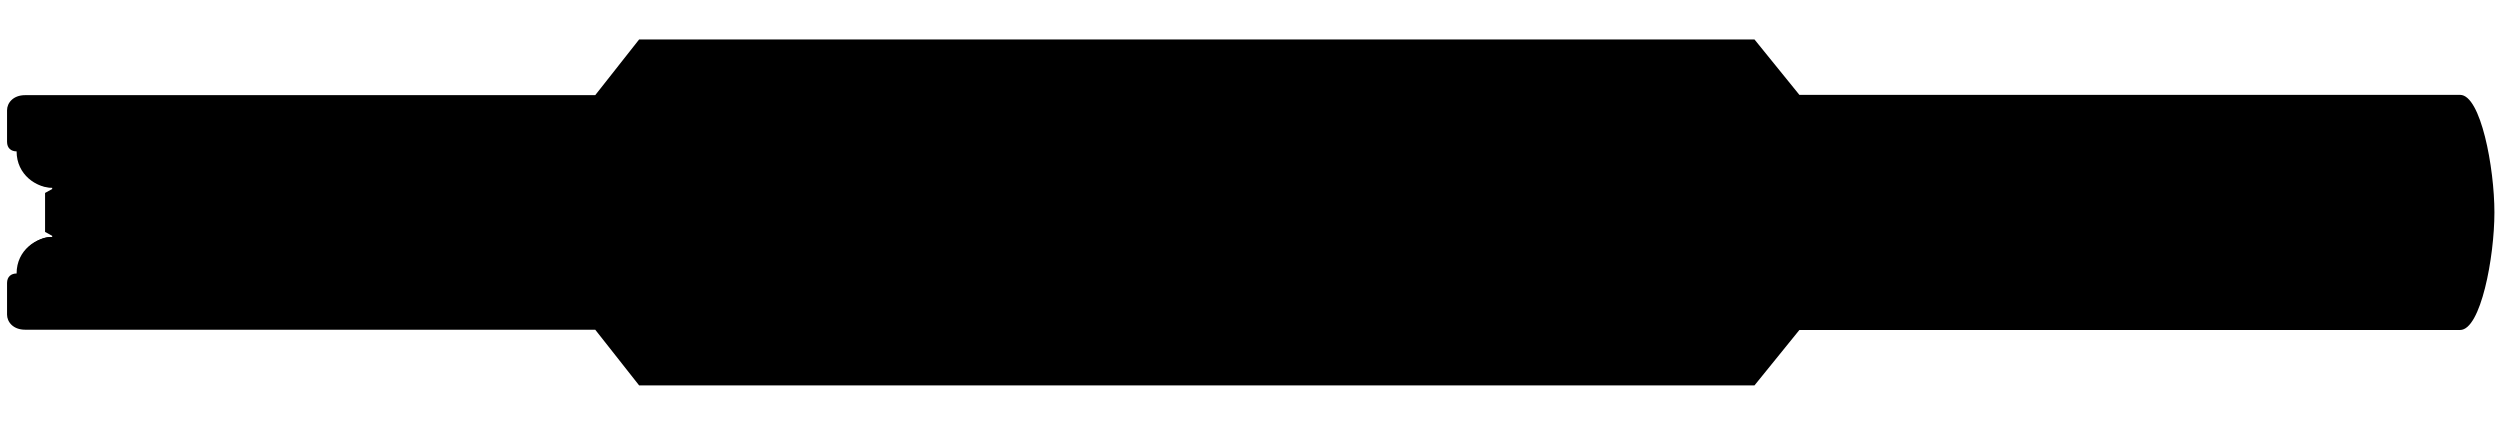 <svg id="floor-11" viewBox="0 0 2240 380">
<g>
	<path class="floor-base" d="M2235,190.334
		c0,40.209-12.25,105.334-30.75,105.334s-592,0-592,0L1572,345.335H572.667l-39.333-49.917c0,0-499.958,0-510.833,0
		s-16.188-7.125-16.188-13.5s0-22.5,0-28.312s3.812-8.562,8.562-8.562c0-21.125,18-32.625,31.875-32.625v-1.125l-6.375-3.5v-34.918
		l6.375-3.5v-1.125c-13.875,0-31.875-11.5-31.875-32.625c-4.75,0-8.562-2.75-8.562-8.562s0-21.938,0-28.312s5.312-13.5,16.188-13.5
		s510.833,0,510.833,0l39.333-49.917H1572L1612.25,85c0,0,573.5,0,592,0S2235,150.125,2235,190.334z"></path>
	<rect x="1934.501" y="99.5" class="cabin bella-experience-balcony" width="21.833" height="51.833" data-id="11033"></rect>
	<rect x="1913.834" y="99.5" class="cabin fantastica-experience-balcony" width="20.667" height="51.833" data-id="11035"></rect>
	<rect x="1893.501" y="99.5" class="cabin fantastica-experience-balcony" width="20.333" height="51.833" data-id="11037"></rect>
	<rect x="1874.334" y="99.5" class="cabin fantastica-experience-balcony" width="19.167" height="51.833" data-id="11039"></rect>
	<rect x="1853.501" y="99.5" class="cabin fantastica-experience-balcony" width="20.833" height="51.833" data-id="11041"></rect>
	<rect x="1832.667" y="99.5" class="cabin fantastica-experience-balcony" width="20.834" height="51.833" data-id="11043"></rect>
	<rect x="1812.334" y="99.5" class="cabin fantastica-experience-balcony" width="20.333" height="51.833" data-id="11045"></rect>
	<rect x="1791.5" y="99.5" class="cabin fantastica-experience-balcony" width="20.834" height="51.833" data-id="11047"></rect>
	<rect x="1771" y="99.5" class="cabin fantastica-experience-balcony" width="20.5" height="51.833" data-id="11049"></rect>
	<rect x="1749.667" y="99.5" class="cabin fantastica-experience-balcony" width="21.333" height="51.833" data-id="11051"></rect>
	<rect x="1729.502" y="99.5" class="cabin fantastica-experience-balcony" width="20.165" height="51.833" data-id="11053"></rect>
	<rect x="1709.335" y="99.5" class="cabin fantastica-experience-balcony" width="20.167" height="51.833" data-id="11057"></rect>
	<rect x="1687.835" y="99.5" class="cabin fantastica-experience-balcony" width="21.5" height="51.833" data-id="11059"></rect>
	<rect x="1667.835" y="99.5" class="cabin fantastica-experience-balcony" width="20" height="51.833" data-id="11061"></rect>
	<polygon class="cabin fantastica-experience-suite" points="1586.039,74.5 1605.873,99.5 1605.873,151.334 
		1586.039,151.334 	" data-id="11073"></polygon>
	<polygon class="cabin auera-experience-grand-suite" points="1565.372,48.5 1586.039,74.5 1586.039,151.334 
		1565.372,151.334 	" data-id="11075"></polygon>
	<rect x="1605.873" y="99.5" class="cabin fantastica-experience-balcony" width="22" height="51.833" data-id="11071"></rect>
	<rect x="1544.5" y="48.5" class="cabin fantastica-experience-balcony" width="20.75" height="53.417" data-id="11077"></rect>
	<rect x="1524" y="48.5" class="cabin fantastica-experience-balcony" width="20.5" height="53.417" data-id="11081"></rect>
	<rect x="1503.75" y="48.5" class="cabin fantastica-experience-balcony" width="20.25" height="53.417" data-id="11083"></rect>
	<rect x="1483.75" y="48.5" class="cabin fantastica-experience-balcony" width="20" height="53.417" data-id="11085"></rect>
	<rect x="1462.5" y="48.5" class="cabin fantastica-experience-balcony" width="21.25" height="53.417" data-id="11087"></rect>
	<rect x="1442.25" y="48.5" class="cabin fantastica-experience-balcony" width="20.25" height="53.417" data-id="11089"></rect>
	<rect x="1421.25" y="48.5" class="cabin fantastica-experience-balcony" width="21" height="53.417" data-id="11091"></rect>
	<rect x="1401" y="48.5" class="cabin fantastica-experience-balcony" width="20.25" height="53.417" data-id="11093"></rect>
	<rect x="1380.25" y="48.5" class="cabin fantastica-experience-balcony" width="20.75" height="53.417" data-id="11095"></rect>
	<rect x="1359.25" y="48.5" class="cabin fantastica-experience-balcony" width="21" height="53.417" data-id="11099"></rect>
	<rect x="1339.5" y="48.5" class="cabin fantastica-experience-balcony" width="19.75" height="53.417" data-id="11103"></rect>
	<rect x="1319" y="48.5" class="cabin fantastica-experience-balcony" width="20.5" height="53.417" data-id="11107"></rect>
	<rect x="1298.75" y="48.5" class="cabin fantastica-experience-balcony" width="20.25" height="53.417" data-id="11111"></rect>
	<rect x="1278.5" y="48.5" class="cabin fantastica-experience-balcony" width="20.25" height="53.417" data-id="11115"></rect>
	<rect x="1257.5" y="48.5" class="cabin fantastica-experience-balcony" width="21" height="53.417" data-id="11121"></rect>
	<rect x="1237.5" y="48.5" class="cabin fantastica-experience-balcony" width="20" height="53.417" data-id="11123"></rect>
	<rect x="1217.5" y="48.5" class="cabin fantastica-experience-balcony" width="20" height="53.417" data-id="11127"></rect>
	<rect x="1196.25" y="48.5" class="cabin fantastica-experience-balcony" width="21.25" height="53.417" data-id="11131"></rect>
	<rect x="1175" y="48.5" class="cabin fantastica-experience-balcony" width="21.25" height="53.417" data-id="11135"></rect>
	<rect x="1154.5" y="48.5" class="cabin fantastica-experience-balcony" width="20.5" height="53.417" data-id="11139"></rect>
	<rect x="1133.833" y="48.5" class="cabin fantastica-experience-balcony" width="20.667" height="53.417" data-id="11143"></rect>
	<rect x="1113.5" y="48.5" class="cabin fantastica-experience-balcony" width="20.333" height="53.417" data-id="11147"></rect>
	<rect x="1093.5" y="48.5" class="cabin fantastica-experience-balcony" width="20" height="53.417" data-id="11149"></rect>
	<rect x="1072.75" y="48.5" class="cabin fantastica-experience-balcony" width="20.75" height="53.417" data-id="11151"></rect>
	<rect x="1052.25" y="48.5" class="cabin fantastica-experience-balcony" width="20.5" height="53.417" data-id="11153"></rect>
	<rect x="1032" y="48.5" class="cabin fantastica-experience-balcony" width="20.25" height="53.417" data-id="11155"></rect>
	<rect x="1012" y="48.5" class="cabin fantastica-experience-balcony" width="20" height="53.417" data-id="11157"></rect>
	<rect x="990.25" y="48.5" class="cabin fantastica-experience-balcony" width="21.75" height="53.417" data-id="11159"></rect>
	<rect x="970.25" y="48.5" class="cabin fantastica-experience-balcony" width="20" height="53.417" data-id="11161"></rect>
	<rect x="950" y="48.5" class="cabin fantastica-experience-balcony" width="20.25" height="53.417" data-id="11163"></rect>
	<rect x="929.25" y="48.5" class="cabin fantastica-experience-balcony" width="20.75" height="53.417" data-id="11165"></rect>
	<rect x="908.25" y="48.5" class="cabin fantastica-experience-balcony" width="21" height="53.417" data-id="11167"></rect>
	<rect x="887.75" y="48.5" class="cabin fantastica-experience-balcony" width="20.5" height="53.417" data-id="11169"></rect>
	<rect x="867" y="48.5" class="cabin fantastica-experience-balcony" width="20.75" height="53.417" data-id="11173"></rect>
	<rect x="846.5" y="48.5" class="cabin fantastica-experience-balcony" width="20.5" height="53.417" data-id="11177"></rect>
	<rect x="826" y="48.5" class="cabin fantastica-experience-balcony" width="20.5" height="53.417" data-id="11181"></rect>
	<rect x="805.5" y="48.5" class="cabin fantastica-experience-balcony" width="20.5" height="53.417" data-id="11185"></rect>
	<rect x="785" y="48.5" class="cabin fantastica-experience-balcony" width="20.5" height="53.417" data-id="11189"></rect>
	<rect x="764.5" y="48.5" class="cabin fantastica-experience-balcony" width="20.5" height="53.417" data-id="11193"></rect>
	<rect x="744.25" y="48.5" class="cabin fantastica-experience-balcony" width="20.25" height="53.417" data-id="11195"></rect>
	<rect x="724" y="48.5" class="cabin fantastica-experience-balcony" width="20.25" height="53.417" data-id="11197"></rect>
	<rect x="703.5" y="48.5" class="cabin fantastica-experience-balcony" width="20.5" height="53.417" data-id="11199"></rect>
	<rect x="662" y="48.5" class="cabin" width="20.75" height="53.417"></rect>
	<rect x="641.25" y="48.5" class="cabin fantastica-experience-balcony" width="20.75" height="53.417" data-id="11205"></rect>
	<polygon class="cabin auera-experience-grand-suite" points="559,74.5 580.75,48.5 580.75,151.5 559,151.5 	" data-id="11215"></polygon>
	<polygon class="cabin fantastica-experience-suite" points="538.5,99.25 559,74.25 559,151.5 538.5,151.5 	" data-id="11219"></polygon>
	<rect x="518.75" y="99.25" class="cabin fantastica-experience-balcony" width="19.75" height="52.25" data-id="11221"></rect>
	<rect x="498.25" y="99.25" class="cabin fantastica-experience-balcony" width="20.5" height="52.25" data-id="11223"></rect>
	<rect x="477.5" y="99.25" class="cabin fantastica-experience-balcony" width="20.75" height="52.25" data-id="11225"></rect>
	<rect x="456.75" y="99.25" class="cabin fantastica-experience-balcony" width="20.75" height="52.25" data-id="11227"></rect>
	<rect x="435.5" y="99.25" class="cabin fantastica-experience-balcony" width="21.25" height="52.25" data-id="11229"></rect>
	<rect x="416.25" y="99.25" class="cabin fantastica-experience-balcony" width="19.25" height="52.25" data-id="11233"></rect>
	<rect x="396.5" y="99.25" class="cabin fantastica-experience-balcony" width="19.75" height="52.25" data-id="11237"></rect>
	<rect x="375.5" y="99.25" class="cabin fantastica-experience-balcony" width="21" height="52.25" data-id="11239"></rect>
	<rect x="354.25" y="99.25" class="cabin fantastica-experience-balcony" width="21.25" height="52.25" data-id="11241"></rect>
	<rect x="292.25" y="99.25" class="cabin fantastica-experience-balcony" width="21.25" height="52.25" data-id="11247"></rect>
	<rect x="271.25" y="99.25" class="cabin fantastica-experience-balcony" width="21" height="52.25" data-id="11249"></rect>
	<rect x="250.75" y="99.25" class="cabin fantastica-experience-balcony" width="20.5" height="52.25" data-id="11251"></rect>
	<rect x="231.5" y="99.25" class="cabin fantastica-experience-balcony" width="19.25" height="52.25" data-id="11253"></rect>
	<rect x="210.5" y="99.25" class="cabin fantastica-experience-balcony" width="21" height="52.25" data-id="11255"></rect>
	<rect x="190.75" y="99.25" class="cabin fantastica-experience-balcony" width="19.75" height="52.25" data-id="11257"></rect>
	<rect x="170.5" y="99.25" class="cabin fantastica-experience-balcony" width="20.25" height="52.25" data-id="11259"></rect>
	<rect x="149.25" y="99.25" class="cabin fantastica-experience-balcony" width="21.25" height="52.25" data-id="11261"></rect>
	<rect x="129.25" y="99.25" class="cabin fantastica-experience-balcony" width="20" height="52.25" data-id="11263"></rect>
	<rect x="108.75" y="99.25" class="cabin bella-experience-balcony" width="20.5" height="52.25" data-id="11265"></rect>
	<rect x="88.25" y="99.25" class="cabin bella-experience-balcony" width="20.5" height="52.25" data-id="11267"></rect>
	<rect x="68.25" y="99.25" class="cabin bella-experience-balcony" width="20" height="52.25" data-id="11269"></rect>
	<rect x="46.75" y="99.25" class="cabin bella-experience-balcony" width="21.5" height="52.25" data-id="11271"></rect>
	<path class="cabin auera-experience-suite" d="M44.25,167.75c1.75,0,2.5,0,2.5,0v-68.5c0,0-18.75,0-23.5,0
		s-7.75,1.124-7.75,7.125s0,0.75,0,26.75S37.5,167.75,44.25,167.75z" data-id="11273"></path>
	<rect x="1956.334" y="99.5" class="cabin bella-experience-balcony" width="19.54" height="51.833" data-id="11031"></rect>
	<rect x="1975.874" y="99.5" class="cabin bella-experience-balcony" width="20.75" height="51.833" data-id="11029"></rect>
	<rect x="1996.624" y="99.5" class="cabin bella-experience-balcony" width="19.626" height="51.833" data-id="11027"></rect>
	<rect x="2016.25" y="99.5" class="cabin bella-experience-balcony" width="21.25" height="51.833" data-id="11023"></rect>
	<rect x="2037.5" y="99.5" class="cabin bella-experience-balcony" width="19.5" height="51.833" data-id="11019"></rect>
	<rect x="2057" y="99.5" class="cabin bella-experience-balcony" width="21.25" height="51.833" data-id="11015"></rect>
	<rect x="2078.25" y="99.5" class="cabin bella-experience-balcony" width="20.25" height="51.833" data-id="11013"></rect>
	<rect x="2098.5" y="99.5" class="cabin bella-experience-balcony" width="21" height="51.833" data-id="11011"></rect>
	<rect x="2119.5" y="99.5" class="cabin bella-experience-balcony" width="20.5" height="51.833" data-id="11007"></rect>
	<rect x="2140" y="99.5" class="cabin bella-experience-balcony" width="20.75" height="51.833" data-id="11005"></rect>
	<path class="cabin auera-experience-suite-with-whirlpool-bath" d="M2211.5,166.25h-50.75V99.5h34.75
		C2205.25,117.625,2211.625,153.125,2211.5,166.25z" data-id="11003"></path>
	<rect x="1647.873" y="99.5" class="cabin fantastica-experience-balcony" width="19.962" height="51.833" data-id="11065"></rect>
	<rect x="620.5" y="48.5" class="cabin fantastica-experience-balcony" width="20.75" height="53.417" data-id="11207"></rect>
	<rect x="580.75" y="48.5" class="cabin fantastica-experience-balcony" width="20" height="53.417" data-id="11213"></rect>
	<rect x="334" y="99.25" class="cabin fantastica-experience-balcony" width="20.25" height="52.25" data-id="11243"></rect>
	<rect x="313.5" y="99.25" class="cabin fantastica-experience-balcony" width="20.5" height="52.25" data-id="11245"></rect>
	<rect x="1627.873" y="99.5" class="cabin fantastica-experience-balcony" width="20" height="51.833" data-id="11067"></rect>
	<rect x="662" y="48.5" class="cabin fantastica-experience-balcony" width="20.75" height="53.417" data-id="11203"></rect>
	<rect x="682.75" y="48.5" class="cabin fantastica-experience-balcony" width="20.75" height="53.417" data-id="11201"></rect>
	<rect x="600.75" y="48.5" class="cabin fantastica-experience-balcony" width="19.75" height="53.417" data-id="11209"></rect>
	<rect x="1934.501" y="228.787" class="cabin bella-experience-balcony" width="21.833" height="52.834" data-id="11028"></rect>
	<rect x="1913.834" y="228.787" class="cabin fantastica-experience-balcony" width="20.667" height="52.834" data-id="11030"></rect>
	<rect x="1893.501" y="228.787" class="cabin fantastica-experience-balcony" width="20.333" height="52.834" data-id="11032"></rect>
	<rect x="1874.334" y="228.787" class="cabin fantastica-experience-balcony" width="19.167" height="52.834" data-id="11034"></rect>
	<rect x="1853.501" y="228.787" class="cabin fantastica-experience-balcony" width="20.833" height="52.834" data-id="11036"></rect>
	<rect x="1832.667" y="228.787" class="cabin fantastica-experience-balcony" width="20.834" height="52.834" data-id="11038"></rect>
	<rect x="1812.334" y="228.787" class="cabin fantastica-experience-balcony" width="20.333" height="52.834" data-id="11040"></rect>
	<rect x="1791.5" y="228.787" class="cabin fantastica-experience-balcony" width="20.834" height="52.834" data-id="11042"></rect>
	<rect x="1771" y="228.787" class="cabin fantastica-experience-balcony" width="20.5" height="52.834" data-id="11044"></rect>
	<rect x="1749.667" y="228.787" class="cabin fantastica-experience-balcony" width="21.333" height="52.834" data-id="11046"></rect>
	<rect x="1729.502" y="228.787" class="cabin fantastica-experience-balcony" width="20.165" height="52.834" data-id="11050"></rect>
	<rect x="1709.335" y="228.787" class="cabin fantastica-experience-balcony" width="20.167" height="52.834" data-id="11052"></rect>
	<rect x="1687.835" y="228.787" class="cabin fantastica-experience-balcony" width="21.5" height="52.834" data-id="11054"></rect>
	<rect x="1667.835" y="228.787" class="cabin fantastica-experience-balcony" width="20" height="52.834" data-id="11056"></rect>
	<polygon class="cabin fantastica-experience-suite" points="1586.039,306.621 1605.873,281.621 1605.873,228.787 
		1586.039,228.787 	" data-id="11068"></polygon>
	<polygon class="cabin auera-experience-grand-suite" points="1565.372,331.621 1586.039,306.621 1586.039,228.787 
		1565.372,228.787 	" data-id="11070"></polygon>
	<rect x="1605.873" y="228.787" class="cabin fantastica-experience-balcony" width="22" height="52.834" data-id="11066"></rect>
	<rect x="1544.5" y="277.204" class="cabin fantastica-experience-balcony" width="20.75" height="54.417" data-id="11072"></rect>
	<rect x="1524" y="277.204" class="cabin fantastica-experience-balcony" width="20.5" height="54.417" data-id="11076"></rect>
	<rect x="1503.75" y="277.204" class="cabin fantastica-experience-balcony" width="20.25" height="54.417" data-id="11078"></rect>
	<rect x="1483.75" y="277.204" class="cabin fantastica-experience-balcony" width="20" height="54.417" data-id="11080"></rect>
	<rect x="1462.5" y="277.204" class="cabin fantastica-experience-balcony" width="21.25" height="54.417" data-id="11082"></rect>
	<rect x="1442.25" y="277.204" class="cabin fantastica-experience-balcony" width="20.25" height="54.417" data-id="11084"></rect>
	<rect x="1421.25" y="277.204" class="cabin fantastica-experience-balcony" width="21" height="54.417" data-id="11086"></rect>
	<rect x="1401" y="277.204" class="cabin fantastica-experience-balcony" width="20.25" height="54.417" data-id="11088"></rect>
	<rect x="1380.25" y="277.204" class="cabin fantastica-experience-balcony" width="20.75" height="54.417" data-id="11090"></rect>
	<rect x="1359.25" y="277.204" class="cabin fantastica-experience-balcony" width="21" height="54.417" data-id="11094"></rect>
	<rect x="1339.5" y="277.204" class="cabin fantastica-experience-balcony" width="19.75" height="54.417" data-id="11098"></rect>
	<rect x="1319" y="277.204" class="cabin fantastica-experience-balcony" width="20.5" height="54.417" data-id="11102"></rect>
	<rect x="1298.75" y="277.204" class="cabin fantastica-experience-balcony" width="20.25" height="54.417" data-id="11106"></rect>
	<rect x="1278.5" y="277.204" class="cabin fantastica-experience-balcony" width="20.25" height="54.417" data-id="11110"></rect>
	<rect x="1257.5" y="277.204" class="cabin fantastica-experience-balcony" width="21" height="54.417" data-id="11114"></rect>
	<rect x="1237.5" y="277.204" class="cabin fantastica-experience-balcony" width="20" height="54.417" data-id="11118"></rect>
	<rect x="1217.5" y="277.204" class="cabin fantastica-experience-balcony" width="20" height="54.417" data-id="11122"></rect>
	<rect x="1196.25" y="277.204" class="cabin fantastica-experience-balcony" width="21.25" height="54.417" data-id="11126"></rect>
	<rect x="1175" y="277.204" class="cabin fantastica-experience-balcony" width="21.25" height="54.417" data-id="11130"></rect>
	<rect x="1154.5" y="277.204" class="cabin fantastica-experience-balcony" width="20.5" height="54.417" data-id="11132"></rect>
	<rect x="1133.833" y="277.204" class="cabin fantastica-experience-balcony" width="20.667" height="54.417" data-id="11134"></rect>
	<rect x="1113.5" y="277.204" class="cabin fantastica-experience-balcony" width="20.333" height="54.417" data-id="11136"></rect>
	<rect x="1093.5" y="277.204" class="cabin fantastica-experience-balcony" width="20" height="54.417" data-id="11138"></rect>
	<rect x="1072.75" y="277.204" class="cabin fantastica-experience-balcony" width="20.75" height="54.417" data-id="11140"></rect>
	<rect x="1052.25" y="277.204" class="cabin fantastica-experience-balcony" width="20.5" height="54.417" data-id="11142"></rect>
	<rect x="1032" y="277.204" class="cabin fantastica-experience-balcony" width="20.25" height="54.417" data-id="11144"></rect>
	<rect x="1012" y="277.204" class="cabin fantastica-experience-balcony" width="20" height="54.417" data-id="11146"></rect>
	<rect x="990.25" y="277.204" class="cabin fantastica-experience-balcony" width="21.75" height="54.417" data-id="11148"></rect>
	<rect x="970.25" y="277.204" class="cabin fantastica-experience-balcony" width="20" height="54.417" data-id="11150"></rect>
	<rect x="950" y="277.204" class="cabin fantastica-experience-balcony" width="20.25" height="54.417" data-id="11152"></rect>
	<rect x="929.25" y="277.204" class="cabin fantastica-experience-balcony" width="20.75" height="54.417" data-id="11156"></rect>
	<rect x="908.25" y="277.204" class="cabin fantastica-experience-balcony" width="21" height="54.417" data-id="11160"></rect>
	<rect x="887.75" y="277.204" class="cabin fantastica-experience-balcony" width="20.5" height="54.417" data-id="11164"></rect>
	<rect x="867" y="277.204" class="cabin fantastica-experience-balcony" width="20.75" height="54.417" data-id="11168"></rect>
	<rect x="846.5" y="277.204" class="cabin fantastica-experience-balcony" width="20.5" height="54.417" data-id="11172"></rect>
	<rect x="826" y="277.204" class="cabin fantastica-experience-balcony" width="20.5" height="54.417" data-id="11176"></rect>
	<rect x="805.5" y="277.204" class="cabin fantastica-experience-balcony" width="20.5" height="54.417" data-id="11180"></rect>
	<rect x="785" y="277.204" class="cabin fantastica-experience-balcony" width="20.5" height="54.417" data-id="11184"></rect>
	<rect x="764.5" y="277.204" class="cabin fantastica-experience-balcony" width="20.5" height="54.417" data-id="11186"></rect>
	<rect x="744.25" y="277.204" class="cabin fantastica-experience-balcony" width="20.25" height="54.417" data-id="11188"></rect>
	<rect x="724" y="277.204" class="cabin fantastica-experience-balcony" width="20.25" height="54.417" data-id="11190"></rect>
	<rect x="703.5" y="277.204" class="cabin fantastica-experience-balcony" width="20.5" height="54.417" data-id="11192"></rect>
	<rect x="662" y="277.204" class="cabin" width="20.75" height="54.417"></rect>
	<rect x="641.25" y="277.204" class="cabin fantastica-experience-balcony" width="20.75" height="54.417" data-id="11198"></rect>
	<polygon class="cabin auera-experience-grand-suite" points="559,305.621 580.75,331.621 580.75,228.621 
		559,228.621 	" data-id="11208"></polygon>
	<polygon class="cabin fantastica-experience-suite" points="538.5,280.871 559,305.871 559,228.621 538.5,228.621 
			" data-id="11210"></polygon>
	<rect x="518.75" y="228.621" class="cabin fantastica-experience-balcony" width="19.75" height="52.25" data-id="11212"></rect>
	<rect x="498.25" y="228.621" class="cabin fantastica-experience-balcony" width="20.5" height="52.25" data-id="11214"></rect>
	<rect x="477.5" y="228.621" class="cabin fantastica-experience-balcony" width="20.75" height="52.25" data-id="11216"></rect>
	<rect x="456.75" y="228.621" class="cabin fantastica-experience-balcony" width="20.75" height="52.25" data-id="11218"></rect>
	<rect x="435.5" y="228.621" class="cabin fantastica-experience-balcony" width="21.25" height="52.25" data-id="11222"></rect>
	<rect x="416.25" y="228.621" class="cabin fantastica-experience-balcony" width="19.25" height="52.25" data-id="11224"></rect>
	<rect x="396.5" y="228.621" class="cabin fantastica-experience-balcony" width="19.75" height="52.25" data-id="11228"></rect>
	<rect x="375.5" y="228.621" class="cabin fantastica-experience-balcony" width="21" height="52.25" data-id="11230"></rect>
	<rect x="354.25" y="228.621" class="cabin fantastica-experience-balcony" width="21.25" height="52.25" data-id="11232"></rect>
	<rect x="292.25" y="228.621" class="cabin fantastica-experience-balcony" width="21.25" height="52.25" data-id="11238"></rect>
	<rect x="271.25" y="228.621" class="cabin fantastica-experience-balcony" width="21" height="52.25" data-id="11240"></rect>
	<rect x="250.75" y="228.621" class="cabin fantastica-experience-balcony" width="20.5" height="52.25" data-id="11242"></rect>
	<rect x="231.5" y="228.621" class="cabin fantastica-experience-balcony" width="19.25" height="52.25" data-id="11244"></rect>
	<rect x="210.5" y="228.621" class="cabin fantastica-experience-balcony" width="21" height="52.25" data-id="11246"></rect>
	<rect x="190.75" y="228.621" class="cabin fantastica-experience-balcony" width="19.75" height="52.25" data-id="11248"></rect>
	<rect x="170.5" y="228.621" class="cabin fantastica-experience-balcony" width="20.25" height="52.25" data-id="11250"></rect>
	<rect x="149.25" y="228.621" class="cabin fantastica-experience-balcony" width="21.25" height="52.25" data-id="11252"></rect>
	<rect x="129.25" y="228.621" class="cabin fantastica-experience-balcony" width="20" height="52.25" data-id="11254"></rect>
	<rect x="108.75" y="228.621" class="cabin bella-experience-balcony" width="20.5" height="52.25" data-id="11256"></rect>
	<rect x="88.25" y="228.621" class="cabin bella-experience-balcony" width="20.5" height="52.25" data-id="11258"></rect>
	<rect x="68.25" y="228.621" class="cabin bella-experience-balcony" width="20" height="52.25" data-id="11260"></rect>
	<rect x="46.75" y="228.621" class="cabin bella-experience-balcony" width="21.5" height="52.25" data-id="11262"></rect>
	<path class="cabin auera-experience-suite" d="M44.25,212.371c1.75,0,2.5,0,2.5,0v68.5c0,0-18.75,0-23.5,0
		s-7.75-1.124-7.75-7.125c0-6,0-0.749,0-26.75C15.5,220.996,37.5,212.371,44.25,212.371z" data-id="11264"></path>
	<rect x="1956.334" y="228.787" class="cabin bella-experience-balcony" width="19.54" height="52.834" data-id="11026"></rect>
	<rect x="1975.874" y="228.787" class="cabin bella-experience-balcony" width="20.75" height="52.834" data-id="11024"></rect>
	<rect x="1996.624" y="228.787" class="cabin bella-experience-balcony" width="19.626" height="52.834" data-id="11022"></rect>
	<rect x="2016.25" y="228.787" class="cabin bella-experience-balcony" width="21.25" height="52.834" data-id="11018"></rect>
	<rect x="2037.5" y="228.787" class="cabin bella-experience-balcony" width="19.5" height="52.834" data-id="11014"></rect>
	<rect x="2057" y="228.787" class="cabin bella-experience-balcony" width="21.25" height="52.834" data-id="11012"></rect>
	<rect x="2078.25" y="228.787" class="cabin bella-experience-balcony" width="20.25" height="52.834" data-id="11010"></rect>
	<rect x="2098.5" y="228.787" class="cabin bella-experience-balcony" width="21" height="52.834" data-id="11008"></rect>
	<rect x="2119.5" y="228.787" class="cabin bella-experience-balcony" width="20.5" height="52.834" data-id="11006"></rect>
	<rect x="2140" y="228.787" class="cabin bella-experience-balcony" width="20.75" height="52.834" data-id="11004"></rect>
	<path class="cabin auera-experience-suite-with-whirlpool-bath" d="M2211.5,213.871h-50.75v67.75h34.75
		C2205.25,263.496,2211.625,226.996,2211.5,213.871z" data-id="11002"></path>
	<rect x="1647.873" y="228.787" class="cabin fantastica-experience-balcony" width="19.962" height="52.834" data-id="11060"></rect>
	<rect x="620.5" y="277.204" class="cabin fantastica-experience-balcony" width="20.75" height="54.417" data-id="11200"></rect>
	<rect x="580.75" y="277.204" class="cabin fantastica-experience-balcony" width="20" height="54.417" data-id="11206"></rect>
	<rect x="334" y="228.621" class="cabin fantastica-experience-balcony" width="20.25" height="52.25" data-id="11234"></rect>
	<rect x="313.5" y="228.621" class="cabin fantastica-experience-balcony" width="20.5" height="52.25" data-id="11236"></rect>
	<rect x="1627.873" y="228.787" class="cabin fantastica-experience-balcony" width="20" height="52.834" data-id="11062"></rect>
	<rect x="662" y="277.204" class="cabin fantastica-experience-balcony" width="20.75" height="54.417" data-id="11196"></rect>
	<rect x="682.75" y="277.204" class="cabin fantastica-experience-balcony" width="20.75" height="54.417" data-id="11194"></rect>
	<rect x="600.75" y="277.204" class="cabin fantastica-experience-balcony" width="19.75" height="54.417" data-id="11202"></rect>
	<rect x="2126.25" y="169.75" class="cabin auera-experience-suite-with-whirlpool-bath" width="85.252" height="40" data-id="11001"></rect>
	<rect x="2089.668" y="169.75" class="cabin bella-experience-inside" width="22.5" height="40" data-id="11009"></rect>
	<rect x="2037.5" y="169.75" class="cabin bella-experience-inside" width="44.834" height="20.25" data-id="11021"></rect>
	<rect x="2037.5" y="190" class="cabin bella-experience-inside" width="44.834" height="19.75" data-id="11016"></rect>
	<rect x="1972.167" y="169.75" class="cabin bella-experience-inside" width="44.834" height="20.25" data-id="11025"></rect>
	<rect x="1972.167" y="190" class="cabin bella-experience-inside" width="44.834" height="19.75" data-id="11020"></rect>
	<rect x="1697.834" y="169.834" class="cabin fantastica-experience-inside" width="44.834" height="20.25" data-id="11055"></rect>
	<rect x="1697.834" y="190.084" class="cabin fantastica-experience-inside" width="44.834" height="19.75" data-id="11048"></rect>
	<rect x="1653" y="169.834" class="cabin fantastica-experience-inside" width="44.834" height="20.25" data-id="11063"></rect>
	<rect x="1653" y="190.084" class="cabin fantastica-experience-inside" width="44.834" height="19.75" data-id="11058"></rect>
	<rect x="1587.5" y="170.084" class="cabin fantastica-experience-inside" width="43.834" height="20.25" data-id="11069"></rect>
	<rect x="1587.5" y="190.334" class="cabin fantastica-experience-inside" width="43.834" height="19.75" data-id="11064"></rect>
	<rect x="1525.375" y="122.5" class="cabin fantastica-experience-inside" width="30.125" height="43.75" data-id="11079"></rect>
	<rect x="1535.5" y="213.5" class="cabin fantastica-experience-inside" width="20" height="44" data-id="11074"></rect>
	<rect x="1360.5" y="122.5" class="cabin fantastica-experience-inside" width="28.875" height="44" data-id="11097"></rect>
	<rect x="1339.5" y="122.5" class="cabin fantastica-experience-inside" width="21" height="44" data-id="11101"></rect>
	<rect x="1319.5" y="122.5" class="cabin fantastica-experience-inside" width="20" height="44" data-id="11105"></rect>
	<rect x="1299.5" y="122.5" class="cabin fantastica-experience-inside" width="20" height="44" data-id="11109"></rect>
	<rect x="1258.5" y="122.5" class="cabin fantastica-experience-inside" width="20" height="44" data-id="11113"></rect>
	<rect x="1237.5" y="122.5" class="cabin fantastica-experience-inside" width="21" height="44" data-id="11119"></rect>
	<rect x="1217.5" y="122.5" class="cabin fantastica-experience-inside" width="20" height="44" data-id="11125"></rect>
	<rect x="1196.875" y="122.5" class="cabin fantastica-experience-inside" width="20.625" height="44" data-id="11129"></rect>
	<rect x="1176.375" y="122.5" class="cabin fantastica-experience-inside" width="20.5" height="44" data-id="11133"></rect>
	<rect x="1155.875" y="122.5" class="cabin fantastica-experience-inside" width="20.5" height="44" data-id="11137"></rect>
	<rect x="1135.625" y="122.5" class="cabin fantastica-experience-inside" width="20.25" height="44" data-id="11141"></rect>
	<rect x="1114.375" y="122.5" class="cabin fantastica-experience-inside" width="21.25" height="44" data-id="11145"></rect>
	<rect x="1166.125" y="213.5" class="cabin fantastica-experience-inside" width="30.75" height="43.875" data-id="11128"></rect>
	<rect x="1196.875" y="213.5" class="cabin fantastica-experience-inside" width="20.625" height="43.875" data-id="11124"></rect>
	<rect x="1217.5" y="213.5" class="cabin fantastica-experience-inside" width="20" height="43.875" data-id="11120"></rect>
	<rect x="1237.5" y="213.5" class="cabin fantastica-experience-inside" width="21" height="43.875" data-id="11116"></rect>
	<rect x="1258.5" y="213.5" class="cabin fantastica-experience-inside" width="20" height="43.875" data-id="11112"></rect>
	<rect x="1278.5" y="213.5" class="cabin fantastica-experience-inside" width="21" height="43.875" data-id="11108"></rect>
	<rect x="1299.5" y="213.5" class="cabin fantastica-experience-inside" width="20" height="43.875" data-id="11104"></rect>
	<rect x="1319.5" y="213.5" class="cabin fantastica-experience-inside" width="20.5" height="43.875" data-id="11100"></rect>
	<rect x="1340" y="213.5" class="cabin fantastica-experience-inside" width="20.5" height="43.875" data-id="11096"></rect>
	<rect x="1360.5" y="213.5" class="cabin fantastica-experience-inside" width="19.75" height="43.875" data-id="11092"></rect>
	<rect x="929.25" y="213.5" class="cabin fantastica-experience-inside" width="20.167" height="44.083" data-id="11154"></rect>
	<rect x="908.667" y="213.5" class="cabin fantastica-experience-inside" width="20.583" height="44.083" data-id="11158"></rect>
	<rect x="888.167" y="213.5" class="cabin fantastica-experience-inside" width="20.5" height="44.083" data-id="11162"></rect>
	<rect x="867.417" y="213.5" class="cabin fantastica-experience-inside" width="20.749" height="44.083" data-id="11166"></rect>
	<rect x="846.834" y="213.5" class="cabin fantastica-experience-inside" width="20.583" height="44.083" data-id="11170"></rect>
	<rect x="826.418" y="213.5" class="cabin fantastica-experience-inside" width="20.416" height="44.083" data-id="11174"></rect>
	<rect x="805.5" y="213.5" class="cabin fantastica-experience-inside" width="20.918" height="44.083" data-id="11178"></rect>
	<rect x="785.502" y="213.5" class="cabin fantastica-experience-inside" width="19.998" height="44.083" data-id="11182"></rect>
	<rect x="867.417" y="122.417" class="cabin fantastica-experience-inside" width="32" height="44.083" data-id="11171"></rect>
	<rect x="847" y="122.417" class="cabin fantastica-experience-inside" width="20.417" height="44.083" data-id="11175"></rect>
	<rect x="826.417" y="122.417" class="cabin fantastica-experience-inside" width="20.583" height="44.083" data-id="11179"></rect>
	<rect x="806.001" y="122.417" class="cabin fantastica-experience-inside" width="20.416" height="44.083" data-id="11183"></rect>
	<rect x="785.584" y="122.417" class="cabin fantastica-experience-inside" width="20.417" height="44.083" data-id="11187"></rect>
	<rect x="764.5" y="122.417" class="cabin fantastica-experience-inside" width="21.084" height="44.083" data-id="11191"></rect>
	<rect x="590.438" y="122.438" class="cabin fantastica-experience-inside" width="30.062" height="43.938" data-id="11211"></rect>
	<rect x="600.375" y="213.5" class="cabin fantastica-experience-inside" width="21.125" height="43.938" data-id="11204"></rect>
	<rect x="441.5" y="170.5" class="cabin fantastica-experience-inside" width="47" height="19.5" data-id="11231"></rect>
	<rect x="441.5" y="190" class="cabin fantastica-experience-inside" width="47" height="19.5" data-id="11220"></rect>
	<rect x="375.5" y="170.5" class="cabin fantastica-experience-inside" width="46.834" height="19.5" data-id="11235"></rect>
	<rect x="375.5" y="190" class="cabin fantastica-experience-inside" width="46.834" height="19.5" data-id="11226"></rect>
</g>
</svg>
